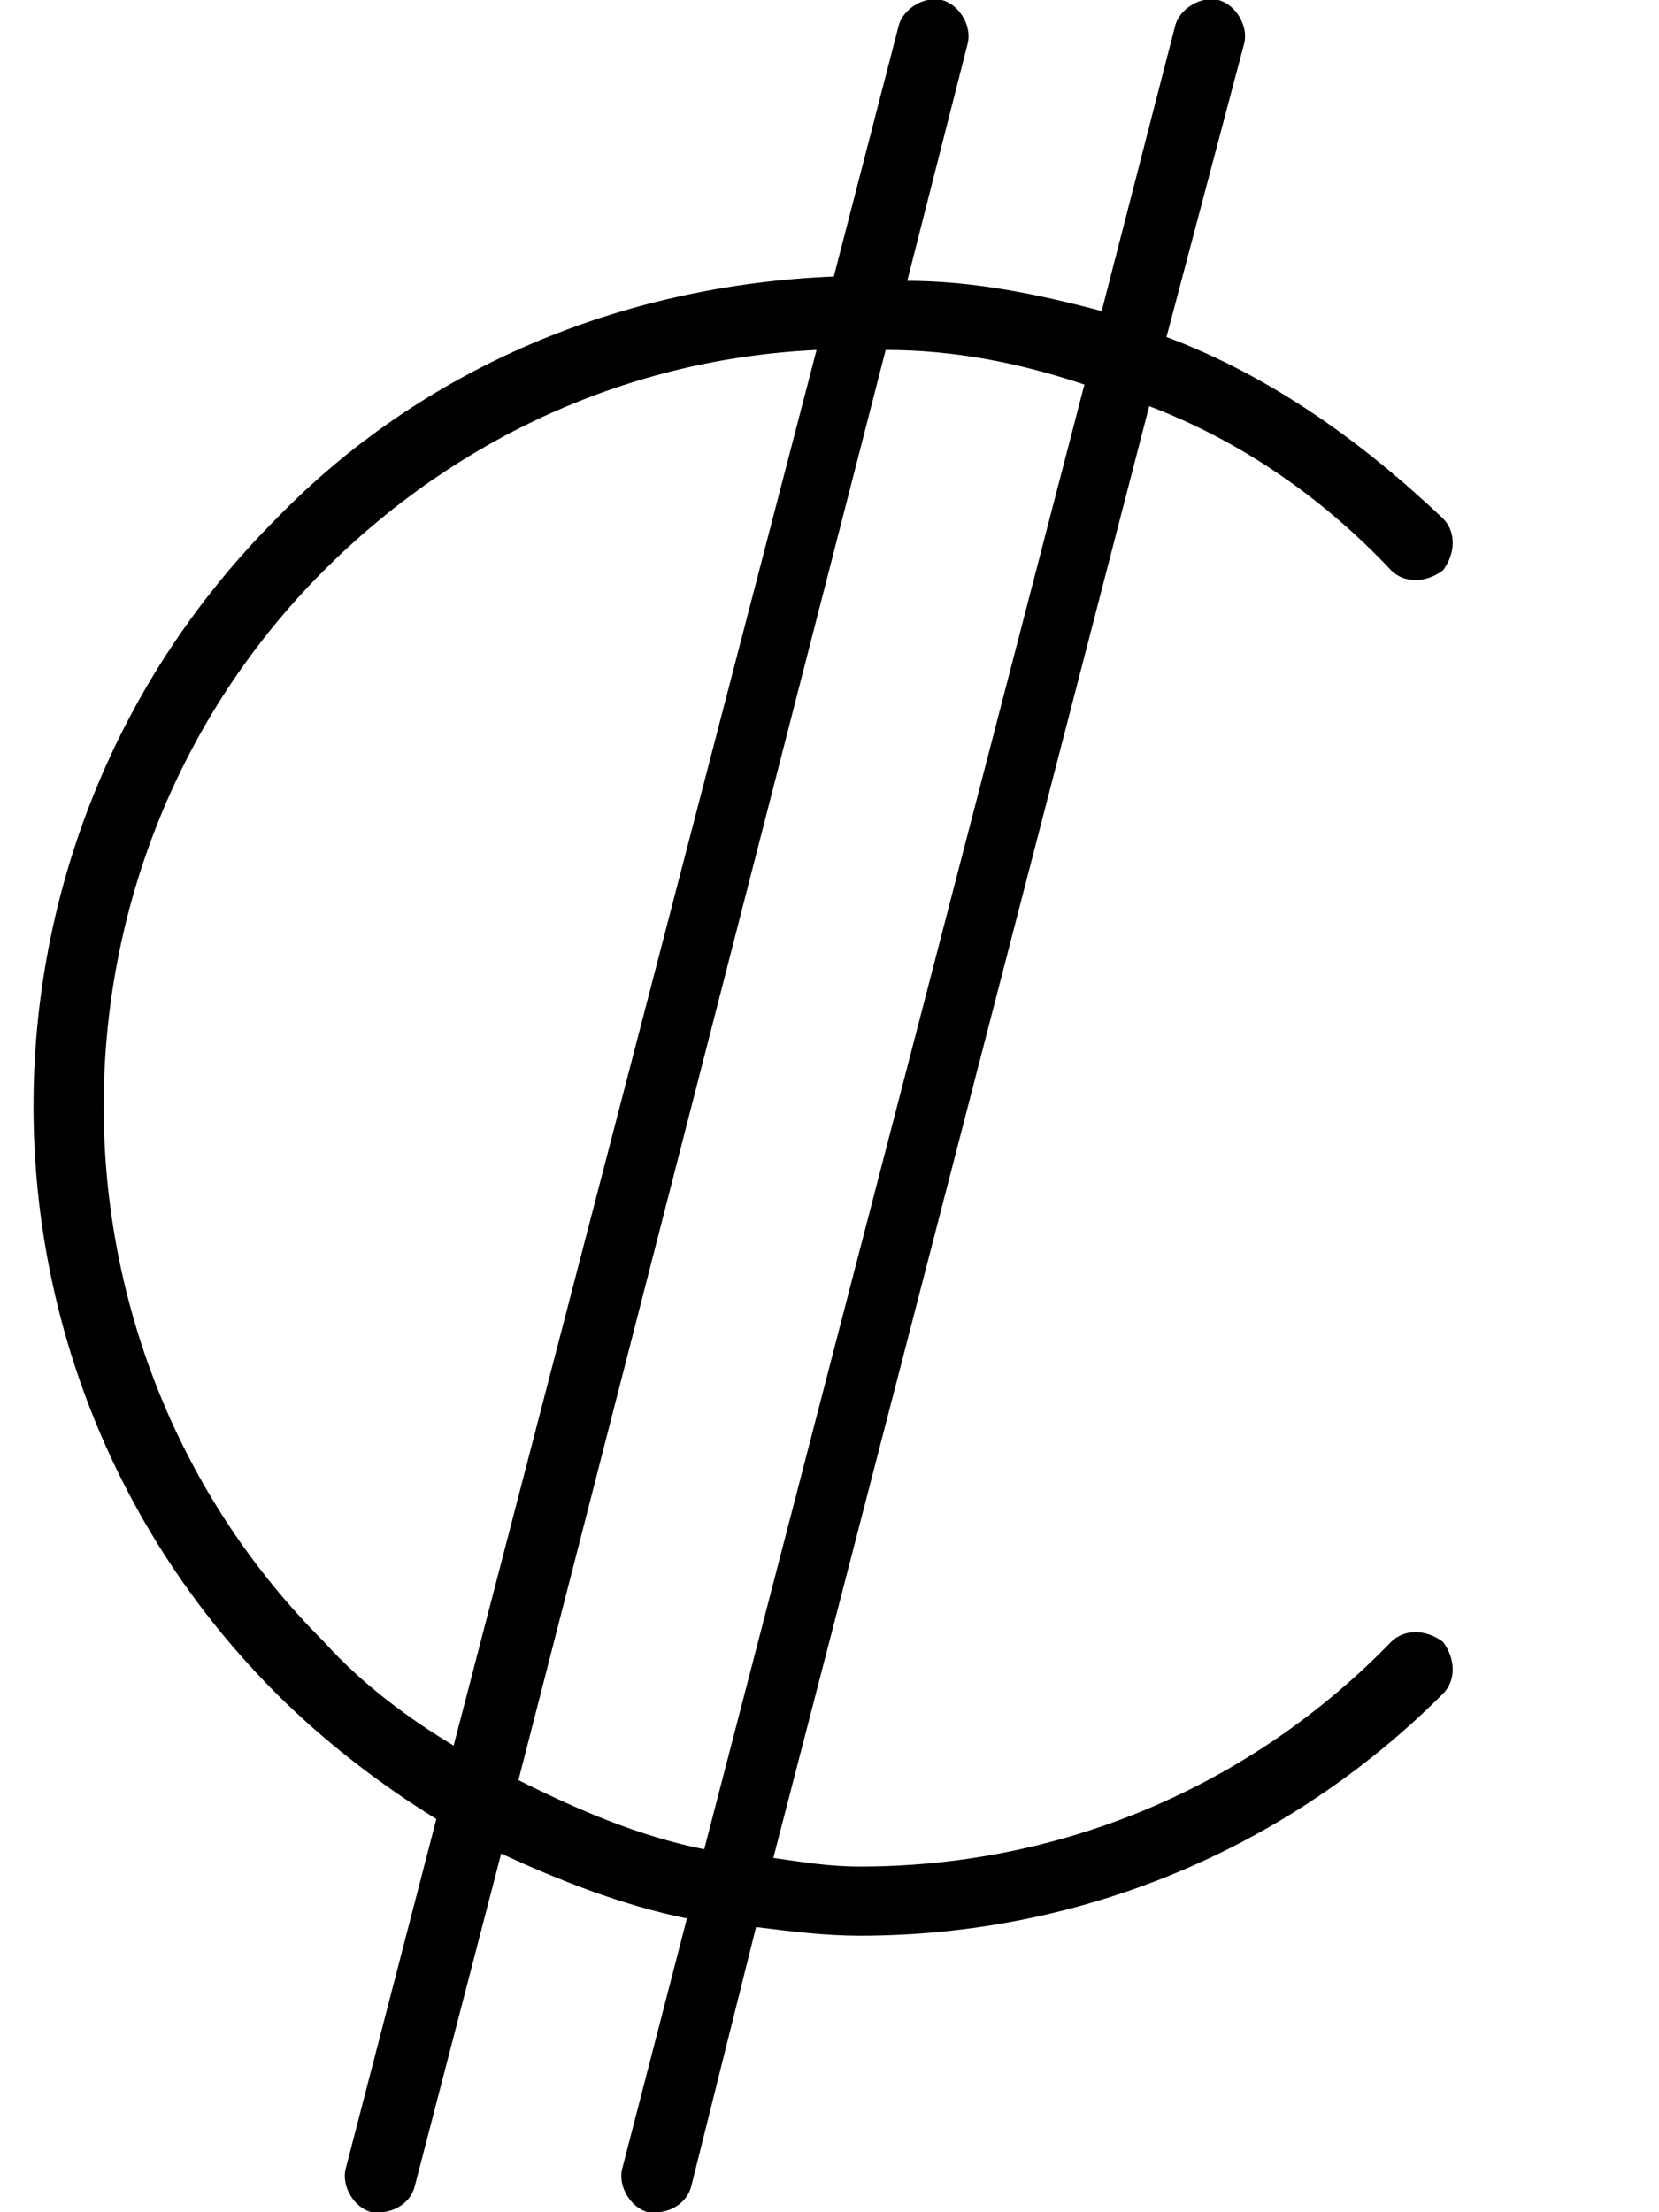 <svg xmlns="http://www.w3.org/2000/svg" viewBox="0 0 384 512"><!-- Font Awesome Pro 6.0.0-alpha1 by @fontawesome - https://fontawesome.com License - https://fontawesome.com/license (Commercial License) --><path d="M322 380C289 414 245 432 199 432C192 432 186 431 179 430L266 94C287 102 306 115 322 132C325 135 330 135 334 132C337 128 337 123 334 120C315 102 294 87 270 78L288 10C289 6 286 1 282 0C278 -1 273 2 272 6L255 72C240 68 225 65 210 65L224 10C225 6 222 1 218 0C214 -1 209 2 208 6L193 64C144 66 98 85 64 120C-11 195 -11 317 64 392C75 403 88 413 101 421L80 502C79 506 82 511 86 512C87 512 87 512 88 512C91 512 95 510 96 506L116 429C129 435 144 441 159 444L144 502C143 506 146 511 150 512C151 512 151 512 152 512C155 512 159 510 160 506L175 446C183 447 191 448 199 448C250 448 298 428 334 392C337 389 337 384 334 380C330 377 325 377 322 380ZM75 380C7 312 7 200 75 132C106 101 146 83 189 81L105 404C95 398 84 390 75 380ZM120 412L205 81C221 81 236 84 251 89L163 428C148 425 134 419 120 412Z"/></svg>